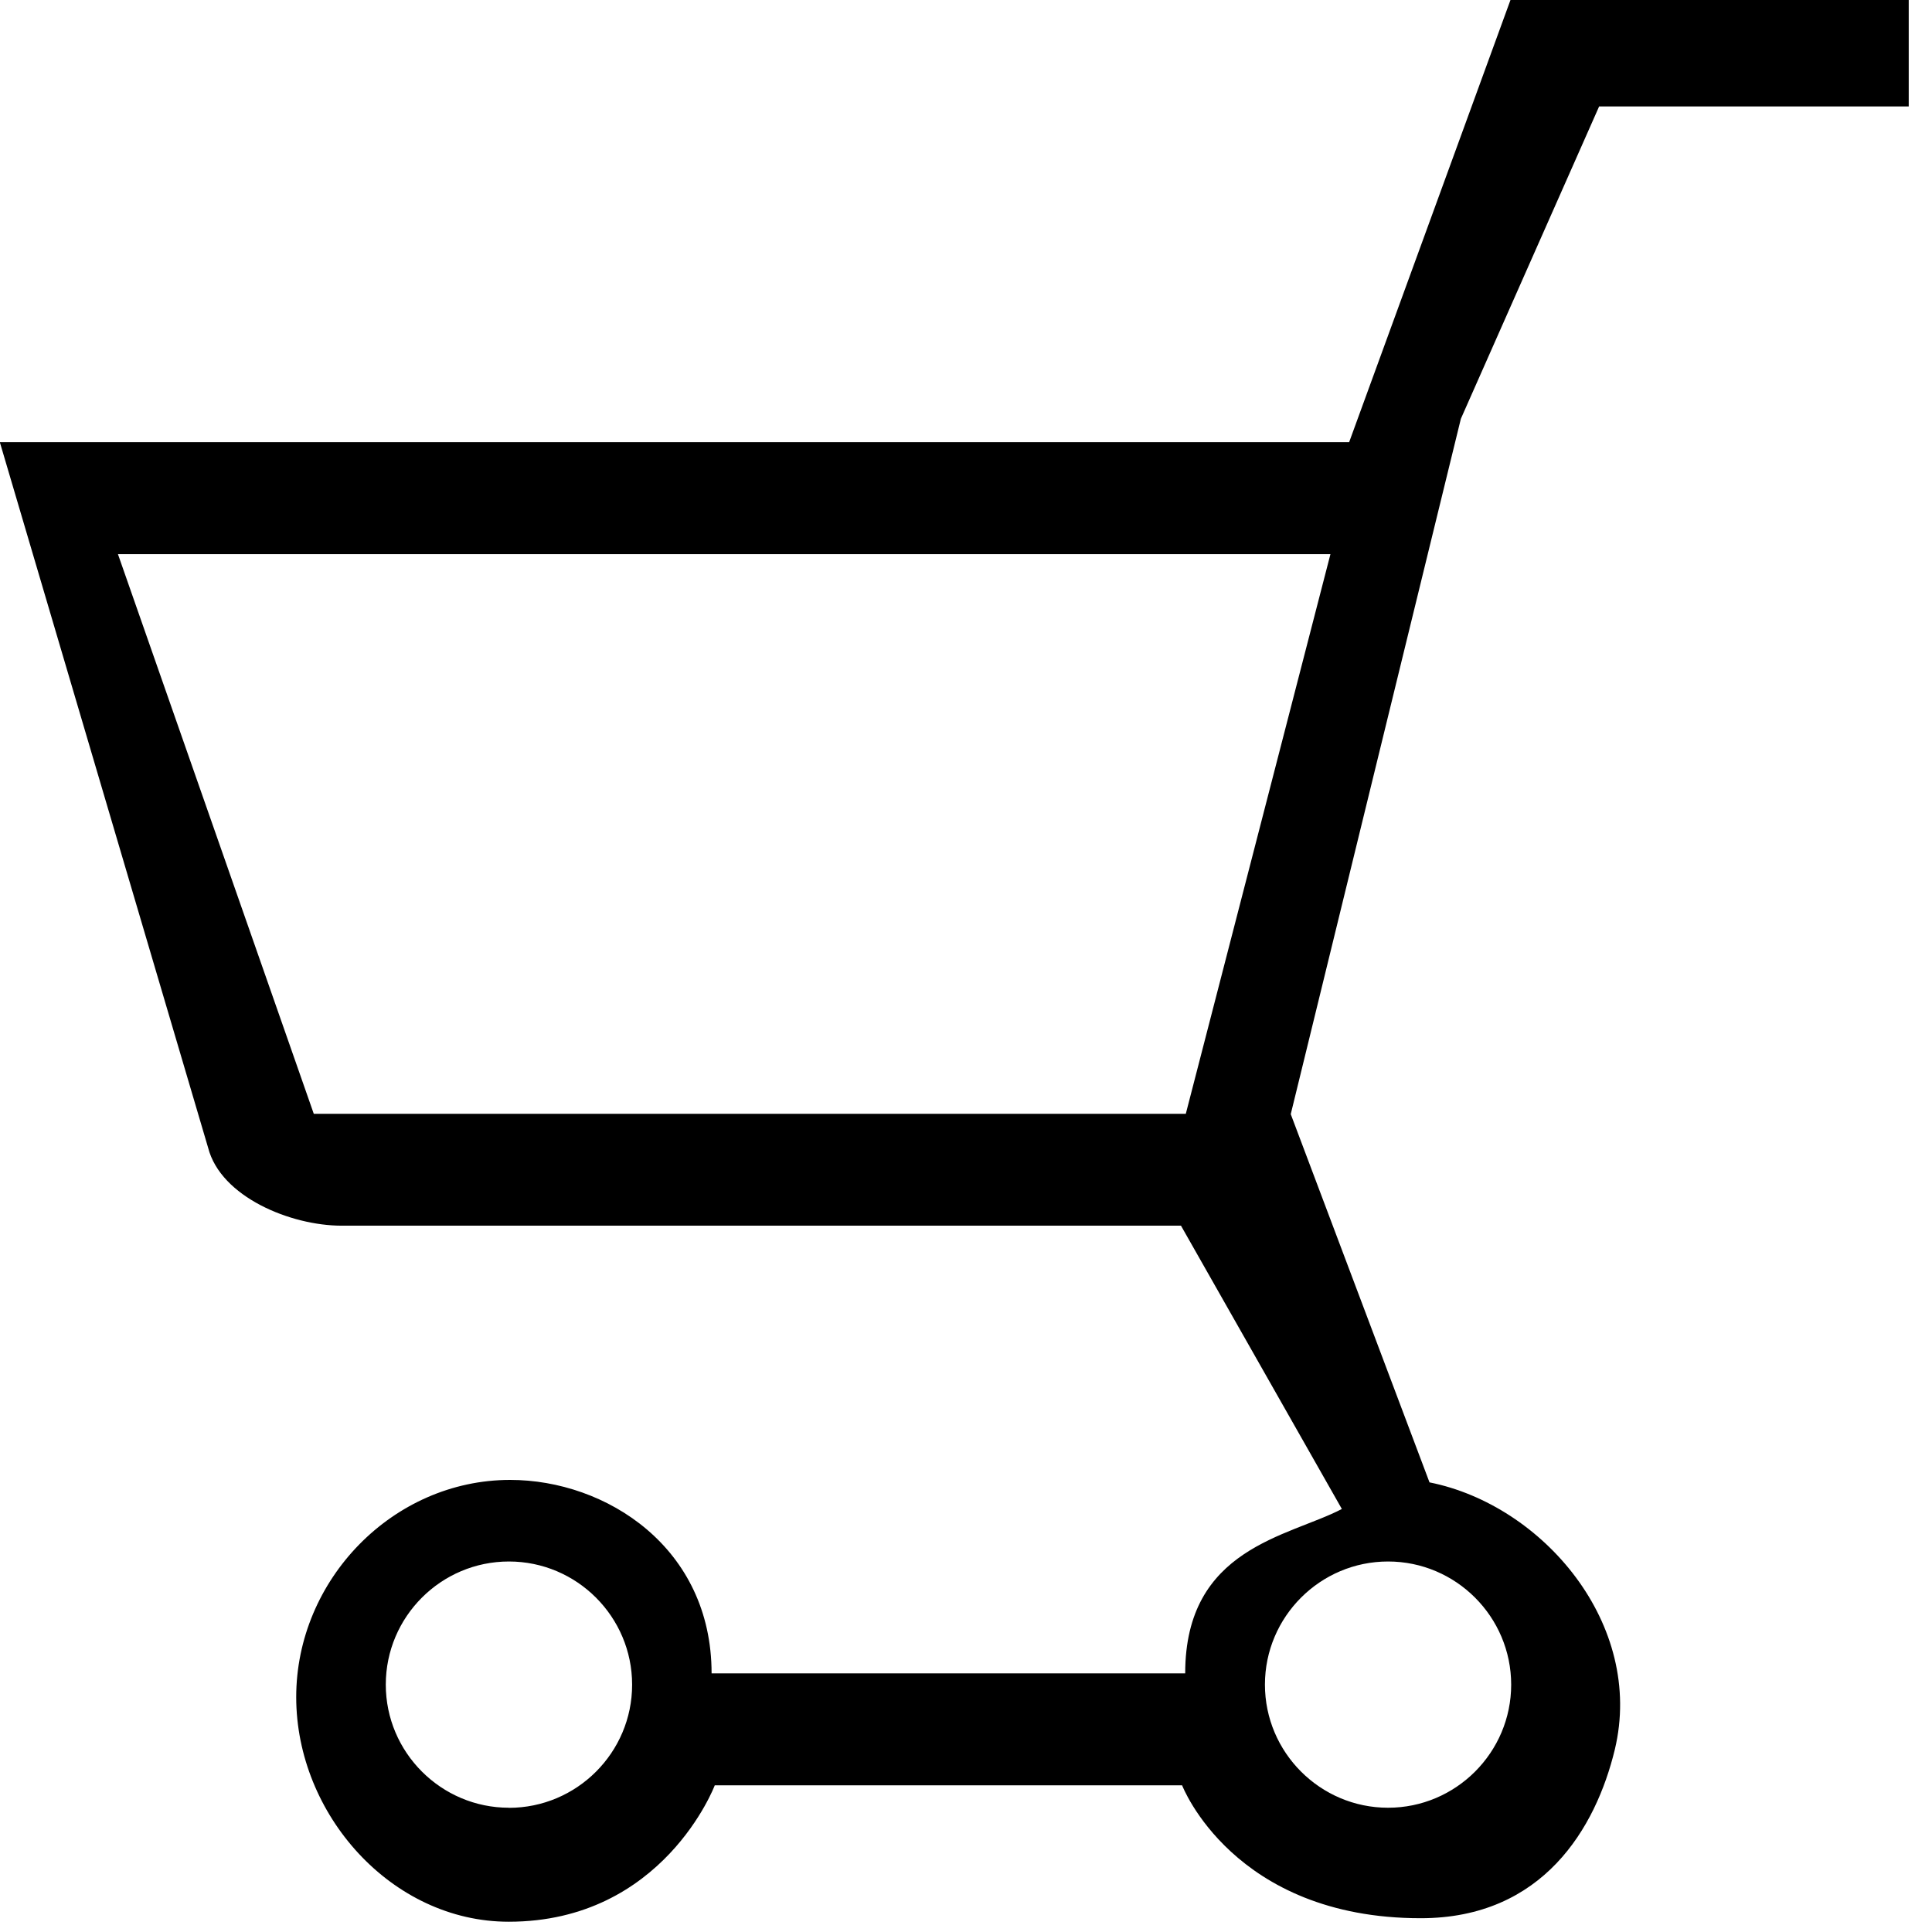 <svg xmlns="http://www.w3.org/2000/svg" width="22" height="22" preserveAspectRatio="xMidYMid" viewBox="0 0 22 22"><path fill-rule="evenodd" d="M18.212 1.212h3.523V-.063h-4.512l-1.86 5.098H-.002L2.37 13.07c.144.56.94.887 1.52.887h9.558l1.832 3.226c-.604.317-1.784.438-1.784 1.872H8.103c0-1.434-1.202-2.203-2.294-2.203-1.336 0-2.436 1.138-2.436 2.473 0 1.336 1.086 2.558 2.42 2.558 1.76 0 2.346-1.553 2.346-1.553h5.322s.58 1.513 2.717 1.513c1.392 0 1.994-1.028 2.21-1.92.342-1.425-.817-2.785-2.11-3.043l-1.58-4.193 1.937-7.918 1.575-3.558zM5.795 20.585c-.772 0-1.402-.63-1.402-1.402 0-.773.63-1.402 1.402-1.402.774 0 1.403.63 1.403 1.403s-.63 1.402-1.403 1.402zm11.413-1.402c0 .773-.63 1.402-1.402 1.402-.773 0-1.402-.63-1.402-1.402 0-.773.63-1.402 1.402-1.402.773 0 1.402.63 1.402 1.403zm-3.705-6.5h-9.93L1.343 6.31H15.15l-1.647 6.373z" class="cls-2"/></svg>